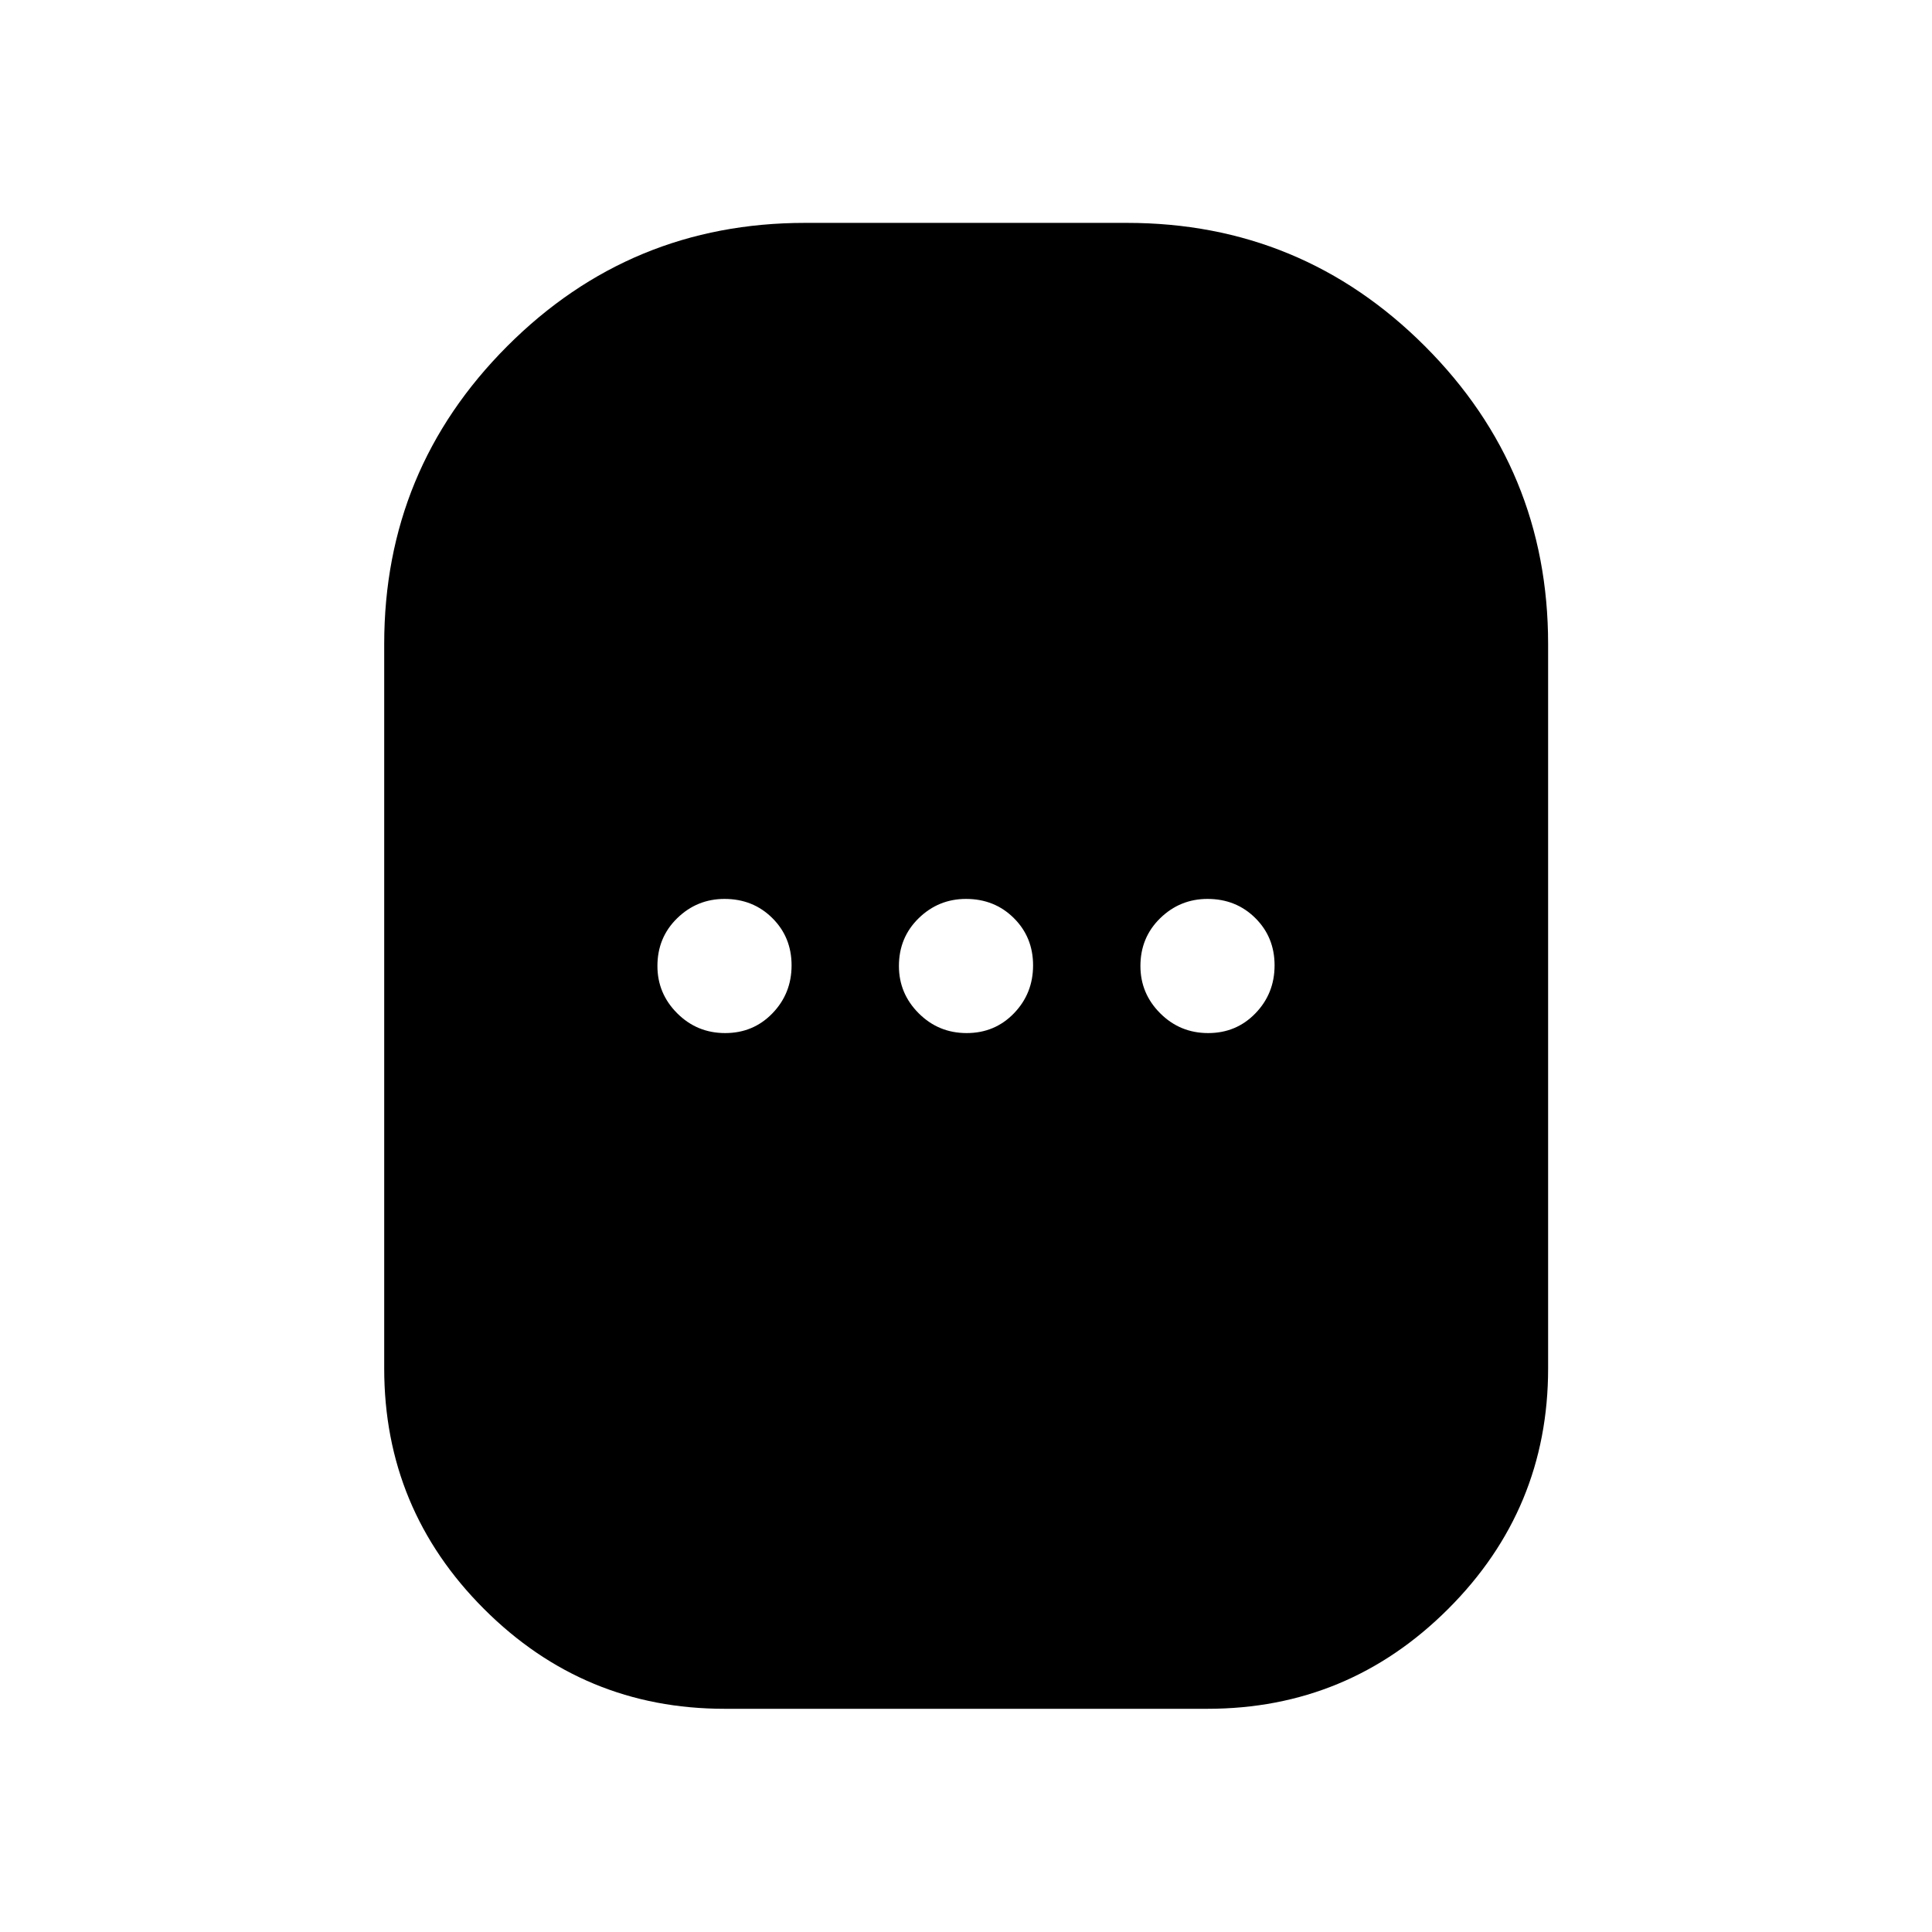 <svg xmlns="http://www.w3.org/2000/svg" height="40" viewBox="0 -960 960 960" width="40"><path d="M360-110.91q-69.9 0-119.49-49.6-49.6-49.59-49.6-119.49v-360q0-86.77 61.16-148.01 61.16-61.24 147.93-61.24h160q86.77 0 148.01 61.24 61.24 61.24 61.24 148.01v360q0 69.9-49.68 119.49-49.67 49.6-119.57 49.6H360Zm.33-335.76q14 0 23.5-9.83t9.5-23.83q0-14-9.58-23.5t-23.75-9.5q-13.67 0-23.5 9.58T326.67-480q0 13.67 9.83 23.5t23.83 9.83Zm120 0q14 0 23.5-9.83t9.5-23.83q0-14-9.58-23.5t-23.75-9.5q-13.67 0-23.5 9.58T446.67-480q0 13.67 9.83 23.5t23.83 9.83Zm120 0q14 0 23.5-9.83t9.5-23.83q0-14-9.58-23.5t-23.75-9.5q-13.67 0-23.5 9.58T566.67-480q0 13.67 9.83 23.5t23.83 9.83Z"/></svg>